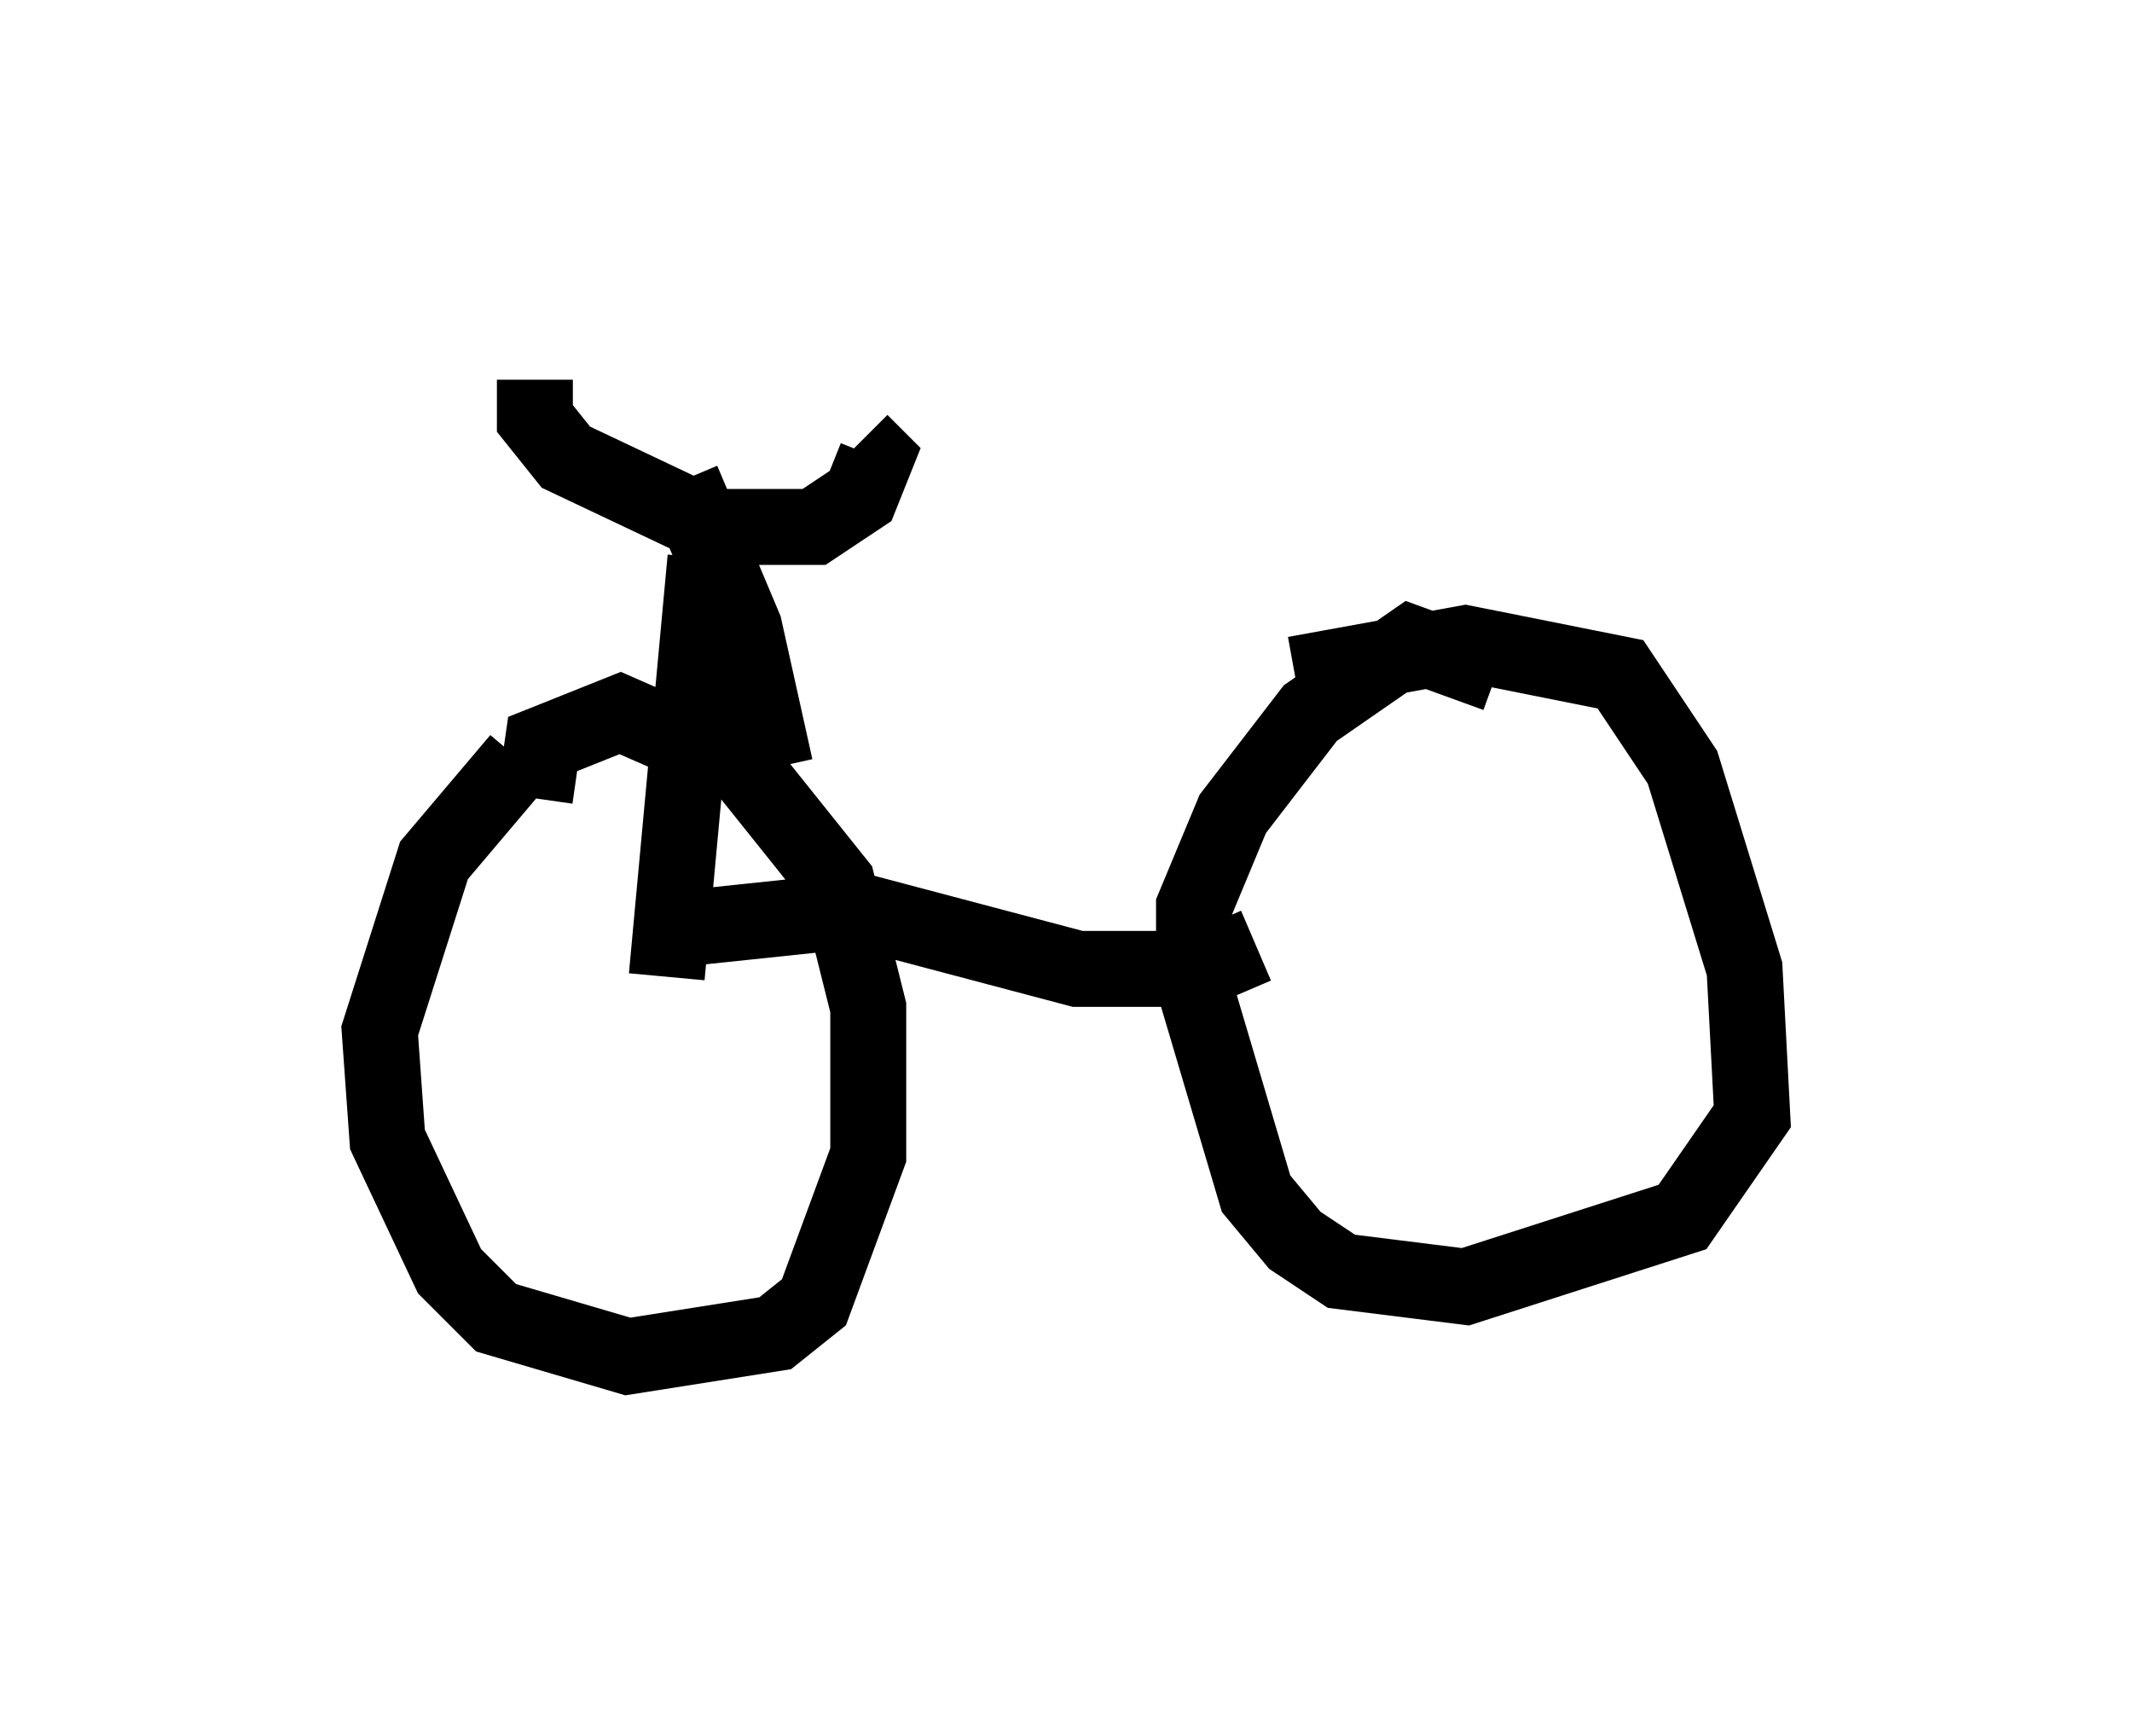 <?xml version="1.0" encoding="utf-8" ?>
<svg baseProfile="full" height="22.863" version="1.1" width="28.069" xmlns="http://www.w3.org/2000/svg" xmlns:ev="http://www.w3.org/2001/xml-events" xmlns:xlink="http://www.w3.org/1999/xlink"><defs /><rect fill="white" height="22.863" width="28.069" x="0" y="0" /><path d="M7.654, 10.002 m-0.817, 0.0 l-1.123, 1.327 -0.715, 2.246 l0.102, 1.429 0.817, 1.735 l0.613, 0.613 1.735, 0.51 l1.94, -0.306 0.51, -0.408 l0.715, -1.94 0.0, -1.94 l-0.408, -1.633 -1.225, -1.531 l-1.633, -0.715 -1.021, 0.408 l-0.102, 0.715 m3.675, 1.327 l3.471, 0.919 1.633, 0.0 l0.715, -0.306 m3.165, -3.573 l-1.123, -0.408 -1.327, 0.919 l-1.021, 1.327 -0.51, 1.225 l0.0, 1.021 0.817, 2.756 l0.51, 0.613 0.613, 0.408 l1.633, 0.204 2.858, -0.919 l0.919, -1.327 -0.102, -1.94 l-0.817, -2.654 -0.817, -1.225 l-2.042, -0.408 -2.246, 0.408 m-10.004, -3.879 l0.0, 0.51 0.408, 0.51 l1.94, 0.919 1.327, 0.0 l0.613, -0.408 0.204, -0.51 l-0.204, -0.204 m-2.348, 0.51 l0.817, 1.94 0.408, 1.838 m-0.919, -2.756 l-0.51, 5.513 m0.0, -0.613 l1.94, -0.204 " fill="none" stroke="black" stroke-width="1" /></svg>